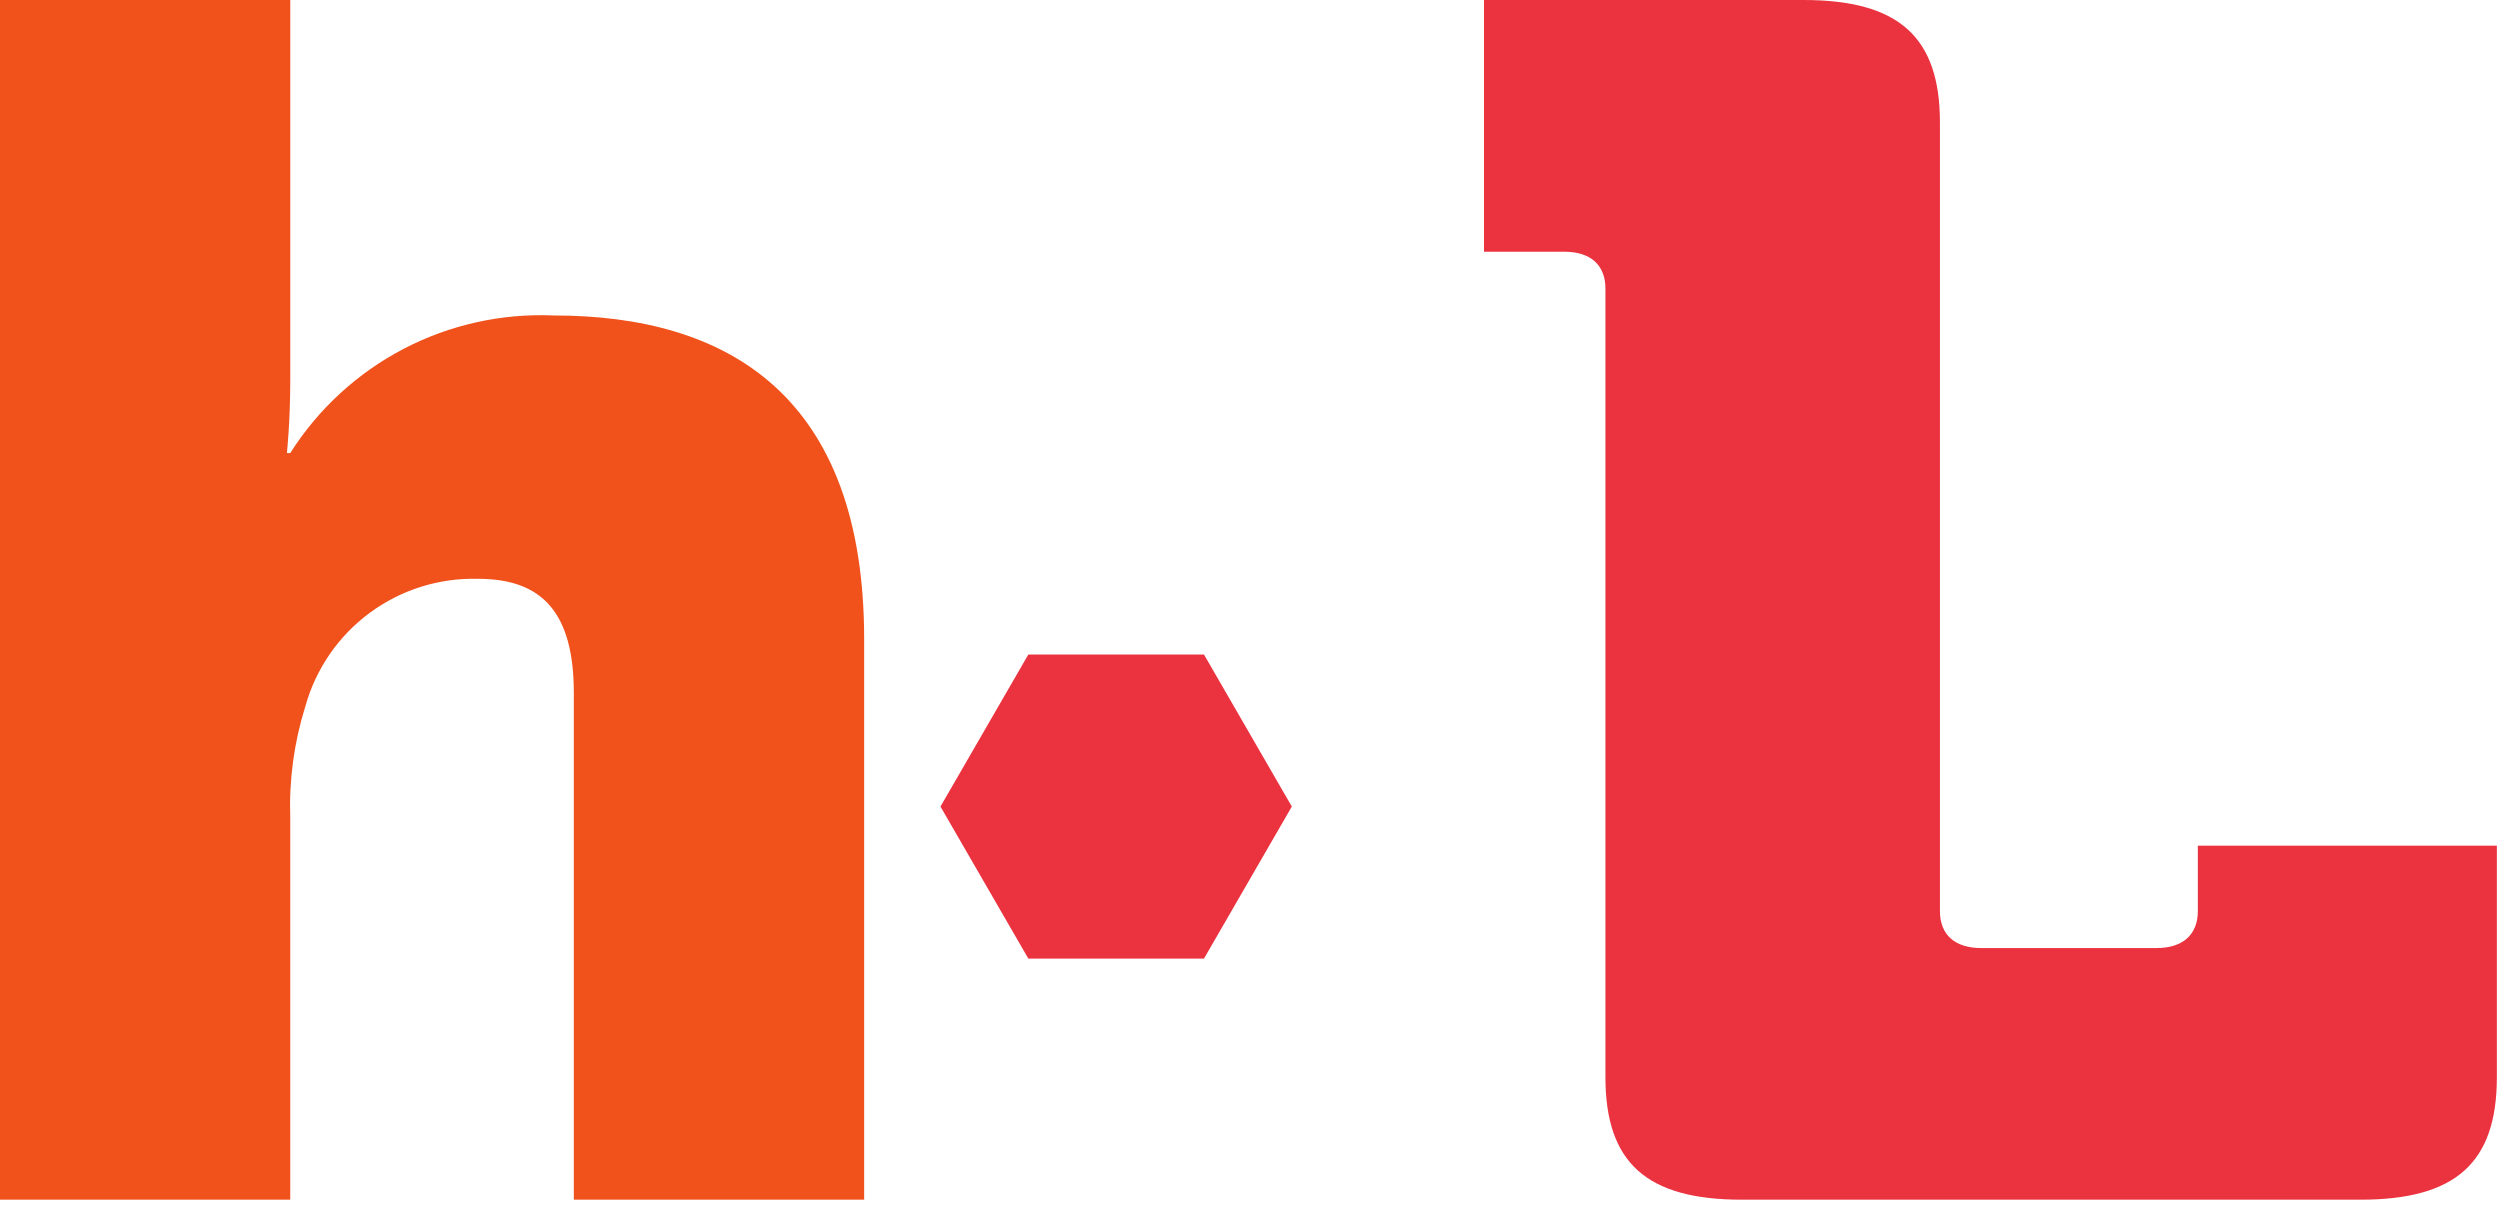 <svg width="74" height="36" viewBox="0 0 74 36" fill="none" xmlns="http://www.w3.org/2000/svg">
<path d="M0 0H8.592V11.225C8.592 12.516 8.492 13.41 8.492 13.41H8.592C9.419 12.105 10.576 11.042 11.945 10.327C13.315 9.612 14.849 9.271 16.392 9.338C21.556 9.338 25.579 11.721 25.579 18.923V35.511H16.985V20.511C16.985 18.127 16.042 17.133 14.154 17.133C13.002 17.101 11.873 17.455 10.946 18.139C10.018 18.823 9.347 19.798 9.038 20.908C8.706 21.968 8.555 23.076 8.591 24.186V35.511H0V0Z" fill="#F1511B"/>
<path d="M30.438 28.374L27.838 23.874L30.438 19.374H35.638L38.238 23.874L35.638 28.374H30.438Z" fill="#EB3340"/>
<path d="M47.521 8.543C47.521 7.843 47.079 7.451 46.304 7.451H43.926V0H53.383C56.205 0 57.422 1.093 57.422 3.626V26.969C57.422 27.669 57.865 28.062 58.639 28.062H63.839C64.614 28.062 65.056 27.662 65.056 26.969V25.032H73.907V31.886C73.907 34.419 72.69 35.511 69.869 35.511H51.559C48.739 35.511 47.521 34.418 47.521 31.886V8.543Z" fill="#EB3340"/>
</svg>
